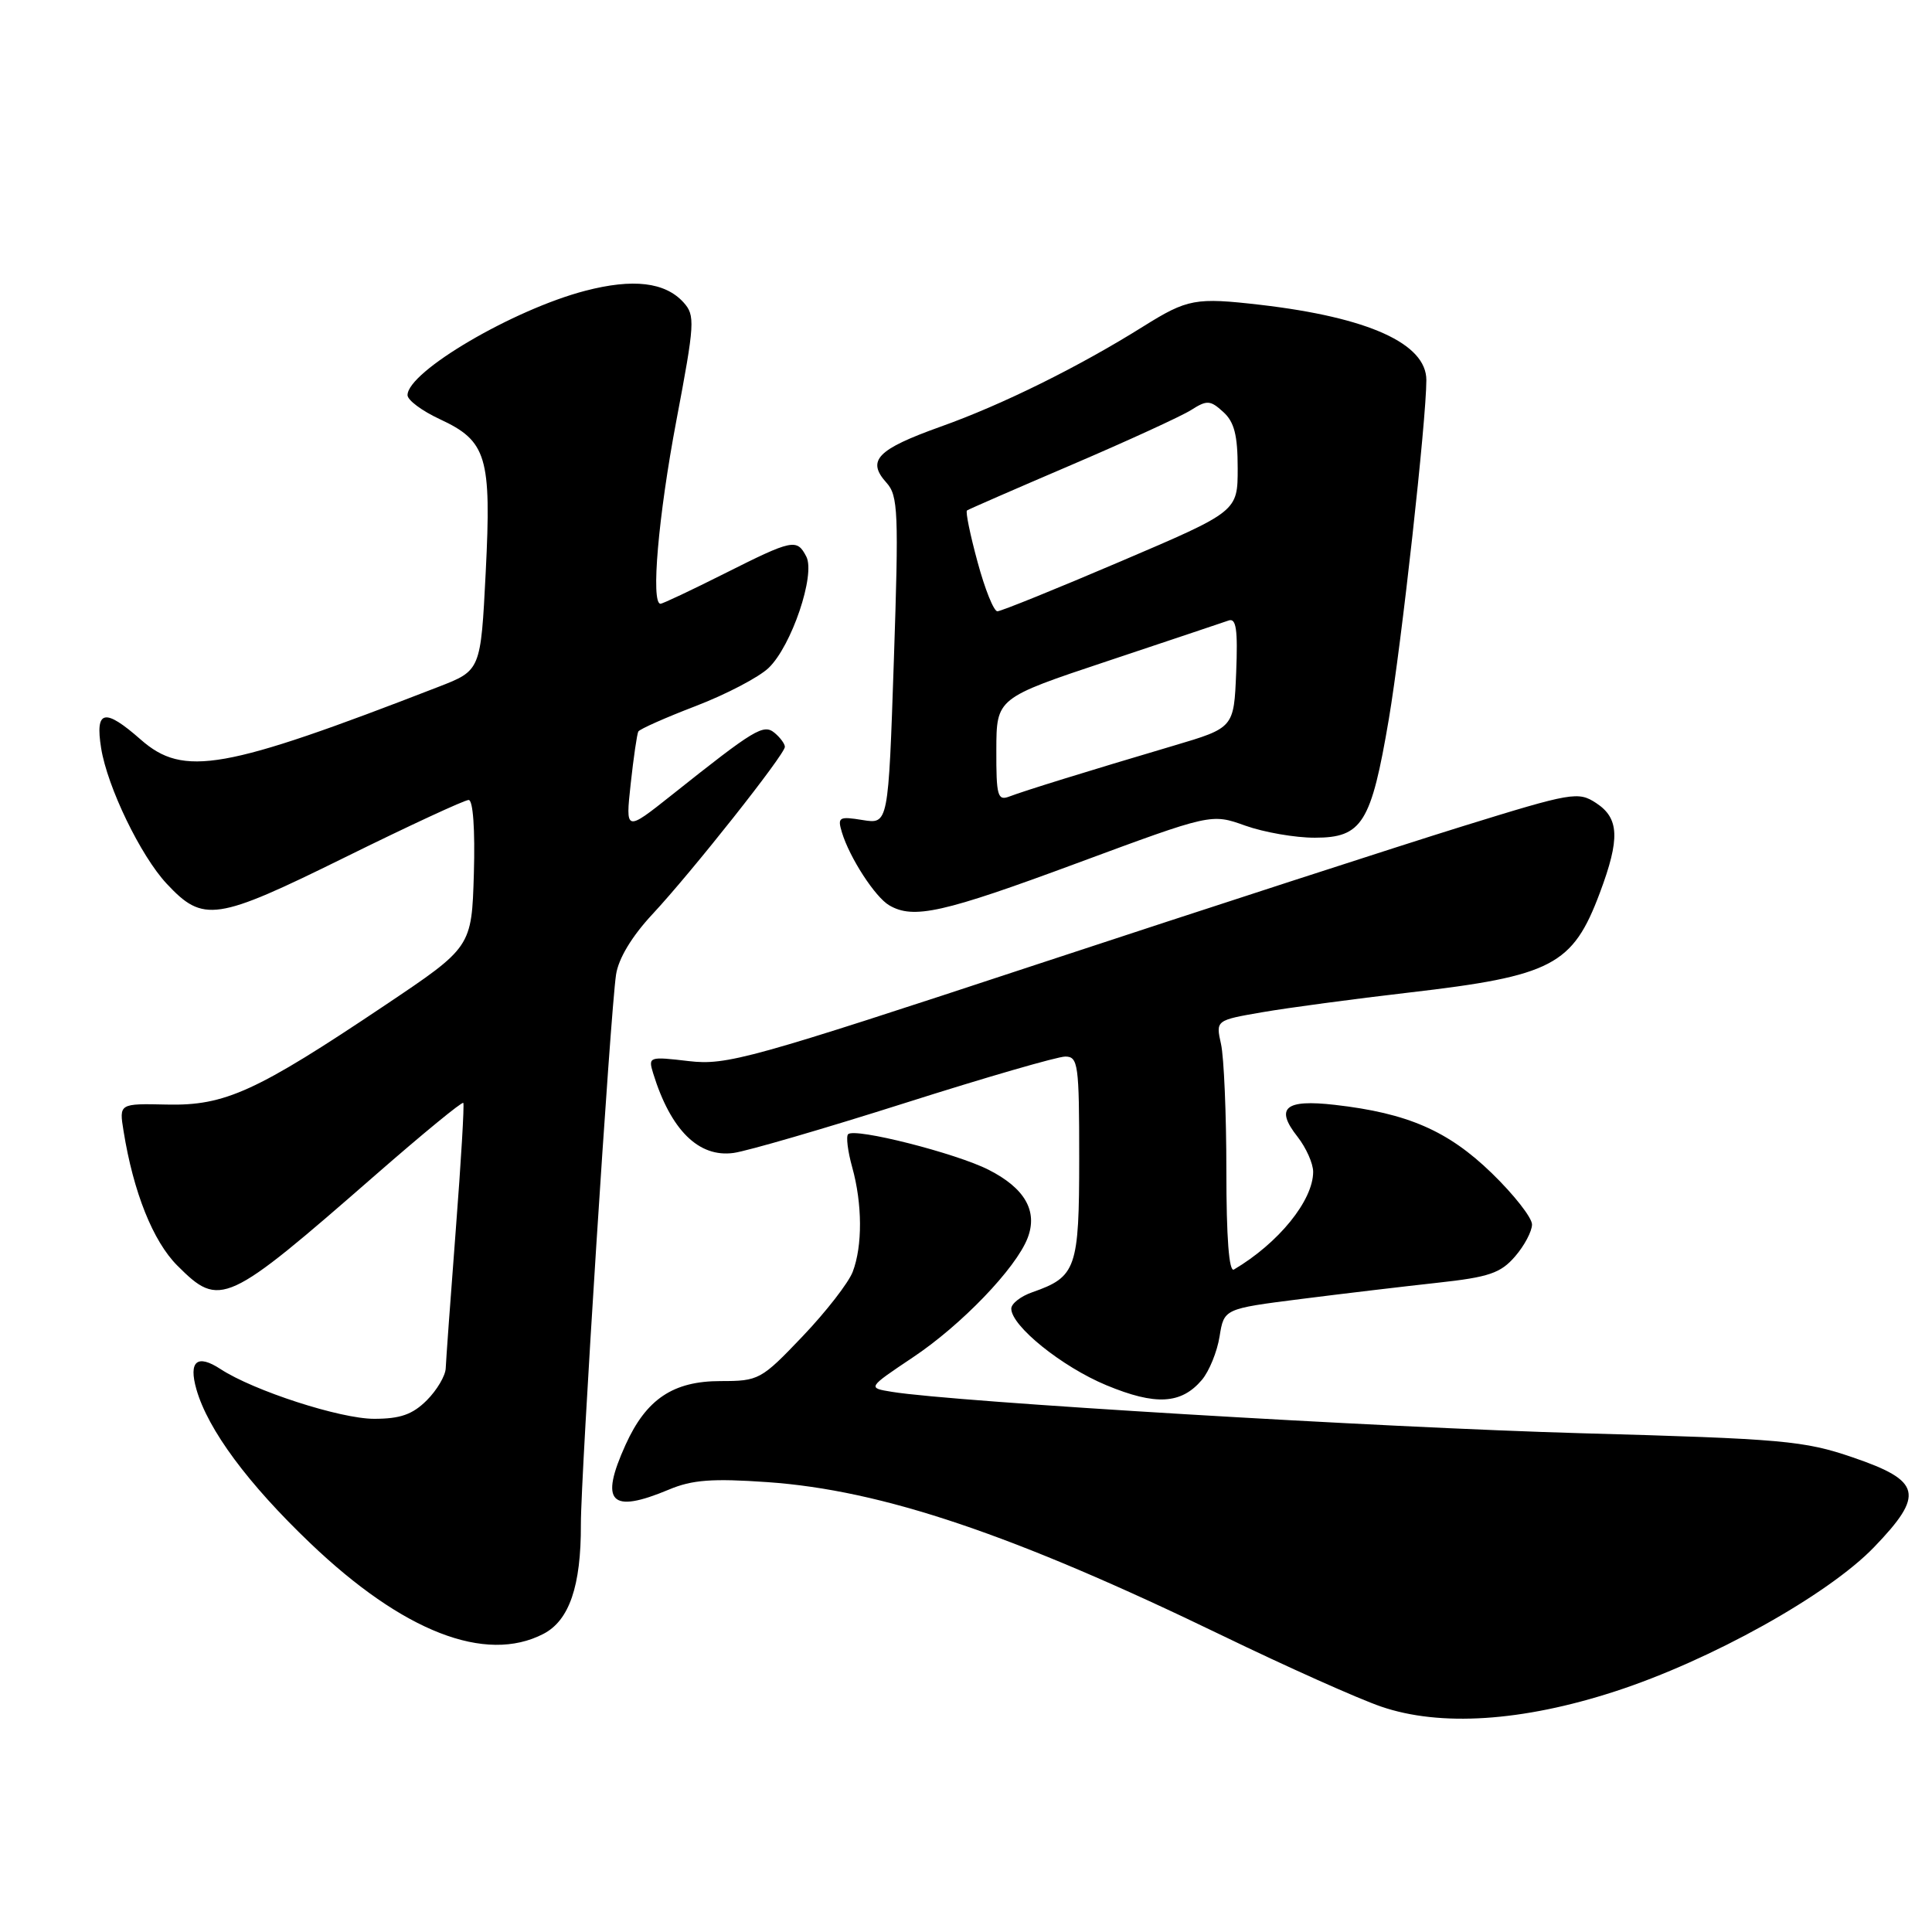 <?xml version="1.0" encoding="UTF-8" standalone="no"?>
<!DOCTYPE svg PUBLIC "-//W3C//DTD SVG 1.1//EN" "http://www.w3.org/Graphics/SVG/1.1/DTD/svg11.dtd" >
<svg xmlns="http://www.w3.org/2000/svg" xmlns:xlink="http://www.w3.org/1999/xlink" version="1.1" viewBox="0 0 256 256">
 <g >
 <path fill="currentColor"
d=" M 214.00 224.12 C 226.66 220.01 242.21 211.35 248.32 205.01 C 255.04 198.03 254.61 196.22 245.50 193.11 C 239.04 190.90 236.26 190.65 209.50 189.91 C 183.19 189.17 126.33 185.76 118.21 184.43 C 114.93 183.90 114.93 183.90 120.93 179.88 C 127.39 175.58 134.63 168.04 136.17 164.03 C 137.53 160.48 135.81 157.45 131.01 155.01 C 126.70 152.81 113.26 149.40 112.38 150.29 C 112.09 150.58 112.33 152.54 112.92 154.66 C 114.27 159.50 114.30 165.09 112.99 168.52 C 112.44 169.97 109.45 173.82 106.34 177.08 C 100.86 182.83 100.54 183.00 95.48 183.00 C 89.20 183.00 85.64 185.38 82.90 191.42 C 79.42 199.09 80.89 200.62 88.63 197.38 C 91.71 196.08 94.38 195.88 101.69 196.39 C 116.89 197.45 134.24 203.30 162.00 216.74 C 170.53 220.87 179.97 225.09 183.00 226.13 C 190.83 228.82 201.69 228.12 214.00 224.12 Z  M 72.00 216.50 C 75.43 214.73 77.00 210.16 76.97 202.00 C 76.95 195.61 80.88 134.12 81.63 129.14 C 81.95 127.01 83.72 124.07 86.45 121.14 C 91.68 115.53 104.00 99.96 104.00 98.96 C 104.00 98.57 103.39 97.74 102.65 97.12 C 101.17 95.89 100.04 96.57 88.99 105.36 C 82.88 110.21 82.88 110.21 83.57 103.86 C 83.95 100.36 84.41 97.24 84.58 96.93 C 84.76 96.61 88.18 95.09 92.20 93.55 C 96.21 92.01 100.56 89.74 101.85 88.50 C 104.88 85.60 108.08 76.14 106.84 73.75 C 105.59 71.34 105.04 71.46 96.00 76.00 C 91.62 78.20 87.81 80.00 87.52 80.00 C 86.22 80.00 87.23 68.37 89.62 55.74 C 92.07 42.80 92.13 41.80 90.57 40.07 C 88.13 37.38 83.88 36.88 77.55 38.53 C 68.00 41.02 54.00 49.24 54.00 52.36 C 54.00 53.02 55.91 54.44 58.25 55.53 C 64.51 58.43 65.13 60.51 64.36 75.82 C 63.70 88.84 63.70 88.84 58.10 91.01 C 29.64 102.05 24.33 102.99 18.65 98.00 C 13.85 93.78 12.59 94.05 13.40 99.13 C 14.23 104.29 18.63 113.39 22.08 117.09 C 26.94 122.29 28.60 122.04 45.65 113.63 C 54.16 109.43 61.56 106.00 62.10 106.00 C 62.68 106.00 62.96 109.89 62.79 115.75 C 62.50 125.50 62.50 125.50 51.00 133.21 C 33.94 144.65 29.81 146.53 22.14 146.36 C 15.78 146.22 15.78 146.22 16.37 149.86 C 17.67 157.96 20.27 164.47 23.50 167.70 C 29.15 173.35 29.95 172.98 49.80 155.65 C 56.02 150.22 61.23 145.94 61.39 146.14 C 61.54 146.34 61.09 153.93 60.39 163.00 C 59.69 172.07 59.10 180.31 59.06 181.30 C 59.03 182.28 57.90 184.20 56.55 185.55 C 54.66 187.43 53.04 188.00 49.57 188.00 C 45.09 188.00 33.61 184.28 29.22 181.41 C 26.12 179.38 24.96 180.36 26.03 184.11 C 27.57 189.46 32.83 196.57 41.12 204.49 C 53.39 216.21 64.33 220.47 72.00 216.50 Z  M 159.26 182.84 C 160.22 181.70 161.28 179.11 161.60 177.09 C 162.19 173.42 162.19 173.42 172.34 172.13 C 177.93 171.42 186.10 170.45 190.50 169.97 C 197.29 169.23 198.84 168.70 200.75 166.49 C 201.99 165.06 203.00 163.15 203.00 162.25 C 203.00 161.35 200.60 158.29 197.66 155.44 C 191.87 149.83 186.52 147.50 176.88 146.40 C 170.26 145.64 168.91 146.80 171.94 150.64 C 173.07 152.09 174.00 154.17 174.00 155.27 C 174.00 159.07 169.42 164.72 163.50 168.22 C 162.85 168.60 162.50 163.99 162.50 155.16 C 162.50 147.64 162.18 140.08 161.79 138.34 C 161.09 135.19 161.09 135.19 167.29 134.12 C 170.71 133.53 179.44 132.36 186.69 131.52 C 205.69 129.32 208.39 127.91 211.99 118.30 C 214.68 111.12 214.56 108.42 211.50 106.41 C 209.12 104.85 208.33 104.98 193.75 109.50 C 185.36 112.10 160.08 120.31 137.57 127.73 C 99.35 140.34 96.29 141.19 91.25 140.60 C 85.99 139.98 85.87 140.02 86.55 142.23 C 88.87 149.74 92.58 153.41 97.21 152.77 C 99.02 152.52 109.23 149.55 119.90 146.16 C 130.56 142.77 140.13 140.00 141.15 140.00 C 142.86 140.00 143.00 141.02 143.00 153.43 C 143.00 168.09 142.61 169.19 136.81 171.22 C 135.26 171.75 134.00 172.74 134.00 173.40 C 134.00 175.70 140.72 181.11 146.60 183.55 C 153.13 186.26 156.52 186.07 159.26 182.84 Z  M 142.67 114.39 C 160.50 107.79 160.50 107.79 165.00 109.40 C 167.47 110.28 171.63 111.01 174.23 111.00 C 180.49 111.00 181.69 109.07 184.03 95.27 C 185.71 85.32 189.00 55.64 189.00 50.36 C 189.00 45.53 181.34 42.06 167.00 40.39 C 158.40 39.40 157.36 39.59 151.50 43.25 C 142.94 48.61 132.82 53.62 124.65 56.53 C 116.21 59.55 114.80 61.01 117.46 63.96 C 119.01 65.67 119.10 67.86 118.44 87.53 C 117.71 109.21 117.71 109.21 114.31 108.66 C 111.16 108.15 110.95 108.28 111.56 110.30 C 112.58 113.66 115.96 118.87 117.83 119.96 C 121.04 121.84 124.97 120.95 142.67 114.39 Z  M 132.02 99.36 C 132.04 92.50 132.04 92.50 146.77 87.59 C 154.87 84.89 162.08 82.47 162.80 82.22 C 163.80 81.86 164.03 83.41 163.80 89.10 C 163.50 96.44 163.50 96.44 155.50 98.81 C 144.02 102.21 135.77 104.77 133.75 105.54 C 132.19 106.14 132.00 105.48 132.02 99.36 Z  M 129.53 74.46 C 128.55 70.86 127.92 67.79 128.13 67.64 C 128.33 67.49 134.57 64.77 142.00 61.59 C 149.43 58.41 156.55 55.14 157.83 54.33 C 159.93 52.99 160.37 53.02 162.08 54.58 C 163.55 55.90 164.00 57.66 164.00 62.04 C 164.00 67.77 164.00 67.77 148.51 74.38 C 139.99 78.02 132.63 81.00 132.16 81.00 C 131.68 81.00 130.50 78.06 129.53 74.46 Z "/>
</g>
</svg>